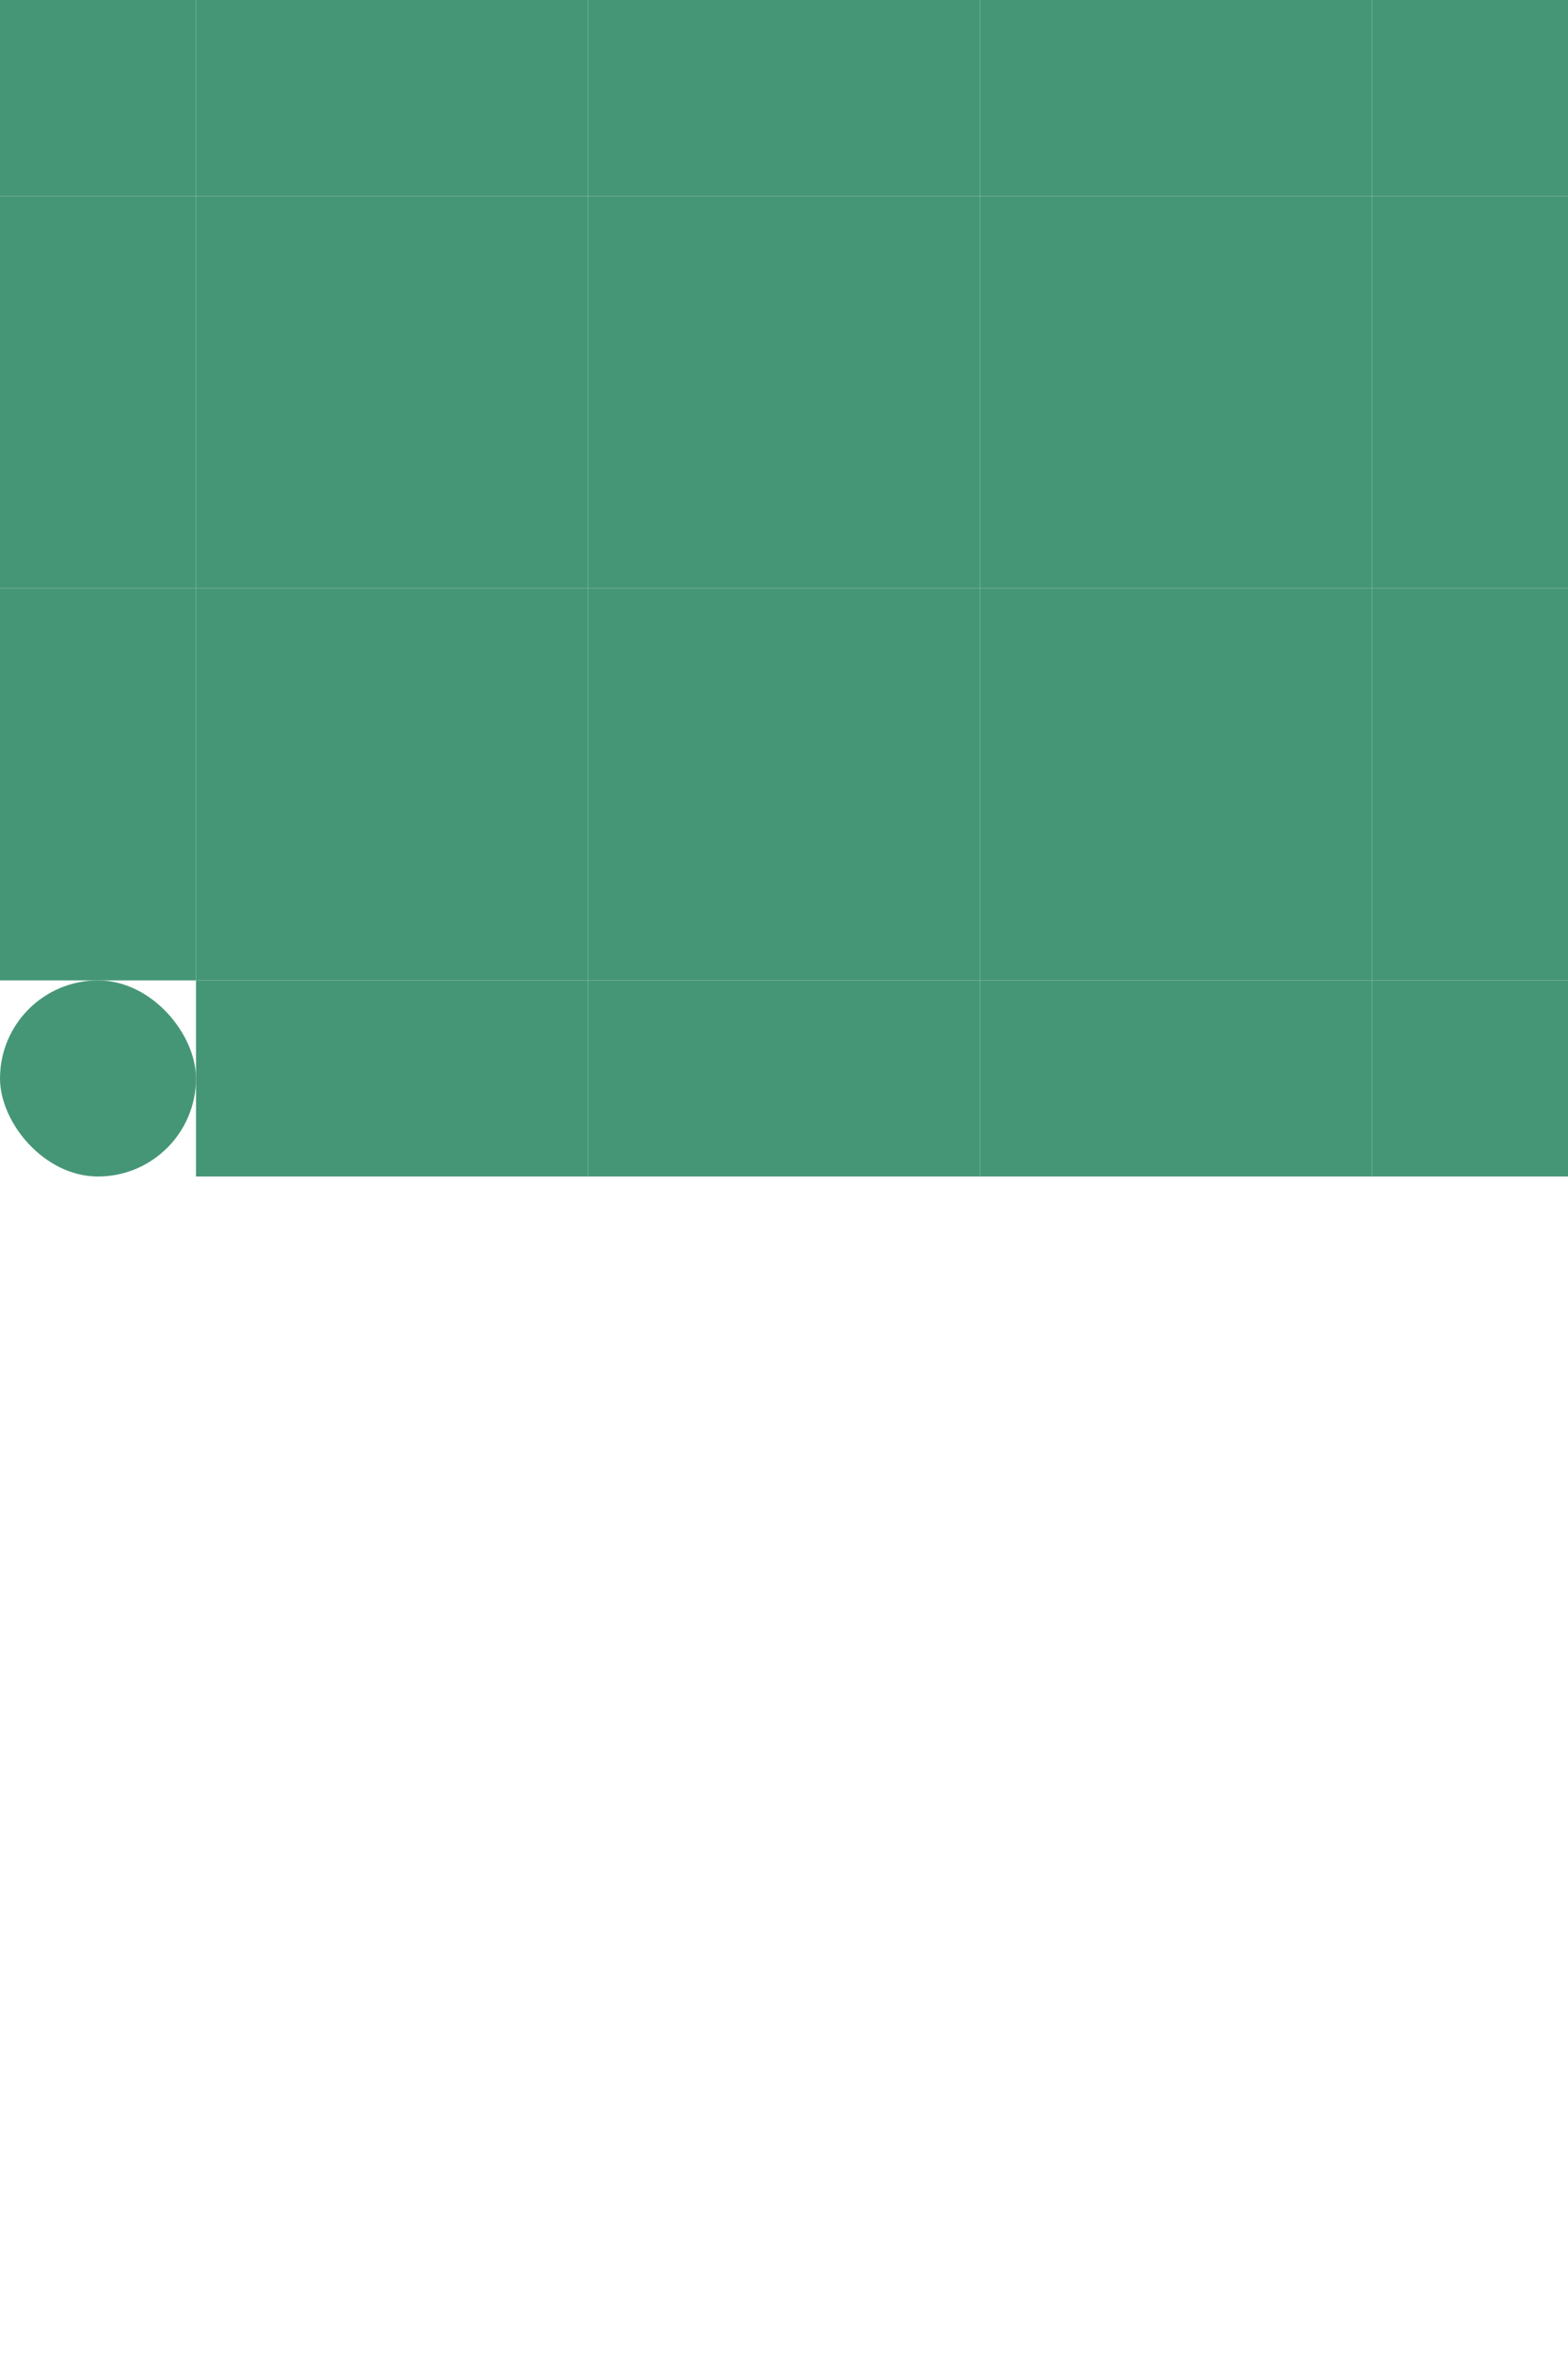 <svg id="레이어_1" data-name="레이어 1" xmlns="http://www.w3.org/2000/svg" viewBox="0 0 2400 3600"><defs><style>.cls-1{opacity:0.8;}.cls-2{fill:#177c55;}</style></defs><g class="cls-1"><rect class="cls-2" width="300" height="300"/><rect class="cls-2" x="300" width="300" height="300"/><rect class="cls-2" x="600" width="300" height="300"/><rect class="cls-2" x="900" width="300" height="300"/><rect class="cls-2" x="1200" width="300" height="300"/><rect class="cls-2" x="1500" width="300" height="300"/><rect class="cls-2" x="1800" width="300" height="300"/><rect class="cls-2" x="2100" width="300" height="300"/><rect class="cls-2" y="300" width="300" height="300"/><rect class="cls-2" x="300" y="300" width="300" height="300"/><rect class="cls-2" x="600" y="300" width="300" height="300"/><rect class="cls-2" x="900" y="300" width="300" height="300"/><rect class="cls-2" x="1200" y="300" width="300" height="300"/><rect class="cls-2" x="1500" y="300" width="300" height="300"/><rect class="cls-2" x="1800" y="300" width="300" height="300"/><rect class="cls-2" x="2100" y="300" width="300" height="300"/><rect class="cls-2" y="600" width="300" height="300"/><rect class="cls-2" x="300" y="600" width="300" height="300"/><rect class="cls-2" x="600" y="600" width="300" height="300"/><rect class="cls-2" x="900" y="600" width="300" height="300"/><rect class="cls-2" x="1200" y="600" width="300" height="300"/><rect class="cls-2" x="1500" y="600" width="300" height="300"/><rect class="cls-2" x="1800" y="600" width="300" height="300"/><rect class="cls-2" x="2100" y="600" width="300" height="300"/><rect class="cls-2" y="900" width="300" height="300"/><rect class="cls-2" x="300" y="900" width="300" height="300"/><rect class="cls-2" x="600" y="900" width="300" height="300"/><rect class="cls-2" x="900" y="900" width="300" height="300"/><rect class="cls-2" x="1200" y="900" width="300" height="300"/><rect class="cls-2" x="1500" y="900" width="300" height="300"/><rect class="cls-2" x="1800" y="900" width="300" height="300"/><rect class="cls-2" x="2100" y="900" width="300" height="300"/><rect class="cls-2" y="1200" width="300" height="300"/><rect class="cls-2" x="300" y="1200" width="300" height="300"/><rect class="cls-2" x="600" y="1200" width="300" height="300"/><rect class="cls-2" x="900" y="1200" width="300" height="300"/><rect class="cls-2" x="1200" y="1200" width="300" height="300"/><rect class="cls-2" x="1500" y="1200" width="300" height="300"/><rect class="cls-2" x="1800" y="1200" width="300" height="300"/><rect class="cls-2" x="2100" y="1200" width="300" height="300"/><rect class="cls-2" x="300" y="1500" width="300" height="300"/><rect class="cls-2" x="600" y="1500" width="300" height="300"/><rect class="cls-2" x="900" y="1500" width="300" height="300"/><rect class="cls-2" x="1200" y="1500" width="300" height="300"/><rect class="cls-2" x="1500" y="1500" width="300" height="300"/><rect class="cls-2" x="1800" y="1500" width="300" height="300"/><rect class="cls-2" x="2100" y="1500" width="300" height="300"/><rect class="cls-2" y="1500" width="300" height="300" rx="150"/></g></svg>